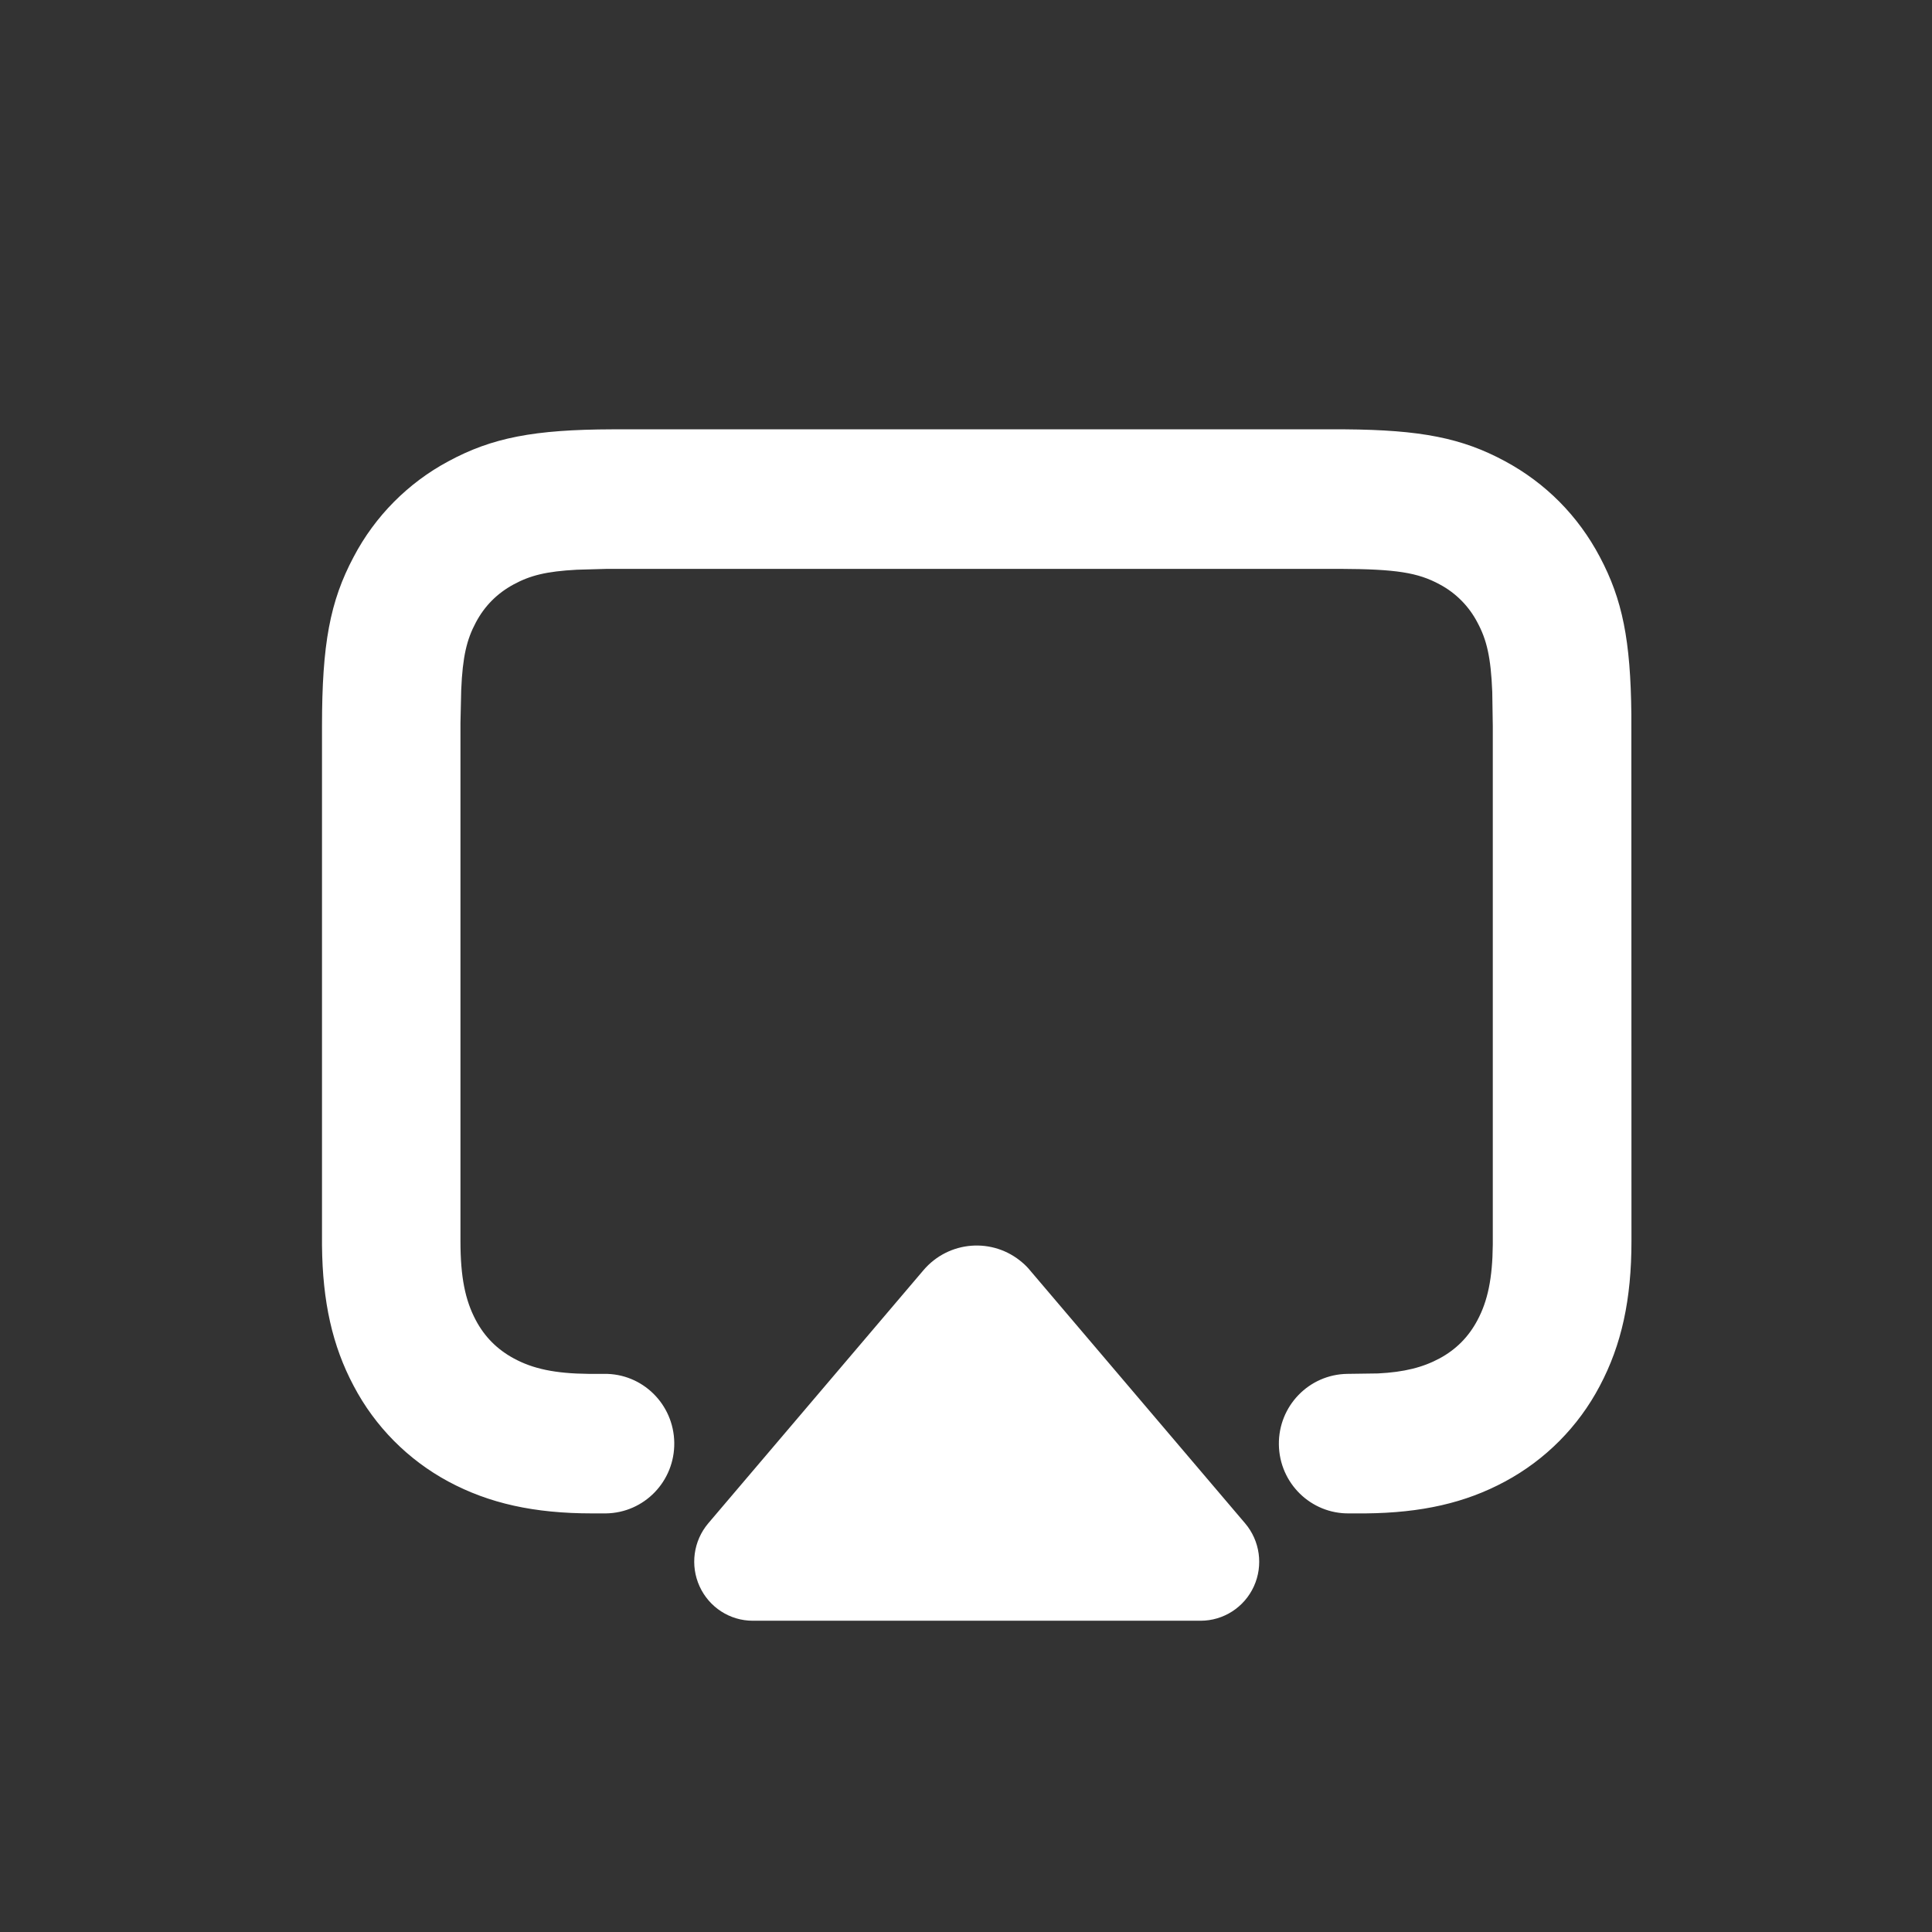<?xml version="1.0" encoding="UTF-8"?>
<svg width="18px" height="18px" viewBox="0 0 18 18" version="1.1" xmlns="http://www.w3.org/2000/svg" xmlns:xlink="http://www.w3.org/1999/xlink">
    <rect x="0" y="0" width="18" height="18" fill="#333333" stroke="none"/>
    <g stroke="none" stroke-width="1" fill="none" fill-rule="evenodd">
        <g transform="translate(-1156, -133)">
            <g transform="translate(1100, 40)">
                <g transform="translate(0, 84)">
                    <g transform="translate(53, 6)">
                        <g transform="translate(3, 3)">
                            <rect x="0" y="0" width="18" height="18"></rect>
                            <g transform="translate(3, 4)" fill="#FFFFFF" fill-rule="nonzero">
                                <path d="M6.525,7.763 L6.525,7.763 C6.551,7.785 6.575,7.809 6.596,7.835 L8.6,10.192 C8.739,10.355 8.771,10.585 8.682,10.78 C8.593,10.975 8.399,11.1 8.186,11.1 L4.013,11.1 C3.8,11.1 3.607,10.975 3.518,10.78 C3.429,10.585 3.46,10.356 3.599,10.192 L5.603,7.835 C5.838,7.558 6.251,7.526 6.525,7.763 Z M9.529,0 C10.238,0.005 10.622,0.081 11.022,0.297 C11.402,0.502 11.703,0.806 11.905,1.188 C12.116,1.585 12.192,1.966 12.199,2.656 L12.199,2.656 L12.2,7.563 C12.2,8.107 12.108,8.529 11.905,8.912 C11.706,9.291 11.398,9.601 11.022,9.803 C10.653,10.002 10.245,10.095 9.722,10.1 L9.722,10.1 L9.57,10.1 C9.213,10.105 8.92,9.818 8.915,9.459 C8.91,9.1 9.195,8.805 9.553,8.8 L9.553,8.8 L9.838,8.796 C10.083,8.784 10.258,8.739 10.412,8.656 C10.566,8.573 10.683,8.455 10.765,8.3 C10.861,8.12 10.905,7.91 10.908,7.595 L10.908,7.595 L10.908,2.765 L10.903,2.445 C10.89,2.121 10.851,1.96 10.765,1.8 C10.686,1.648 10.563,1.524 10.412,1.444 C10.21,1.335 10.009,1.302 9.485,1.3 L9.485,1.3 L2.657,1.3 L2.375,1.308 C2.089,1.323 1.939,1.362 1.787,1.444 C1.633,1.527 1.515,1.645 1.433,1.8 C1.349,1.958 1.31,2.116 1.297,2.428 L1.297,2.428 L1.29,2.736 L1.29,7.563 C1.29,7.897 1.334,8.114 1.433,8.3 C1.515,8.455 1.633,8.573 1.787,8.656 C1.965,8.753 2.172,8.797 2.484,8.8 L2.484,8.8 L2.628,8.8 C2.985,8.795 3.277,9.082 3.282,9.441 C3.287,9.8 3.003,10.095 2.645,10.1 L2.645,10.1 L2.516,10.1 C1.977,10.1 1.557,10.007 1.177,9.803 C0.802,9.601 0.494,9.291 0.295,8.912 C0.097,8.54 0.005,8.129 0,7.603 L0,7.603 L0,2.765 C0,2.002 0.074,1.603 0.295,1.188 C0.494,0.809 0.802,0.499 1.177,0.298 C1.584,0.078 1.974,0.002 2.707,0 L2.707,0 Z"></path>
                            </g>
                        </g>
                    </g>
                </g>
            </g>
        </g>
    </g>
</svg>